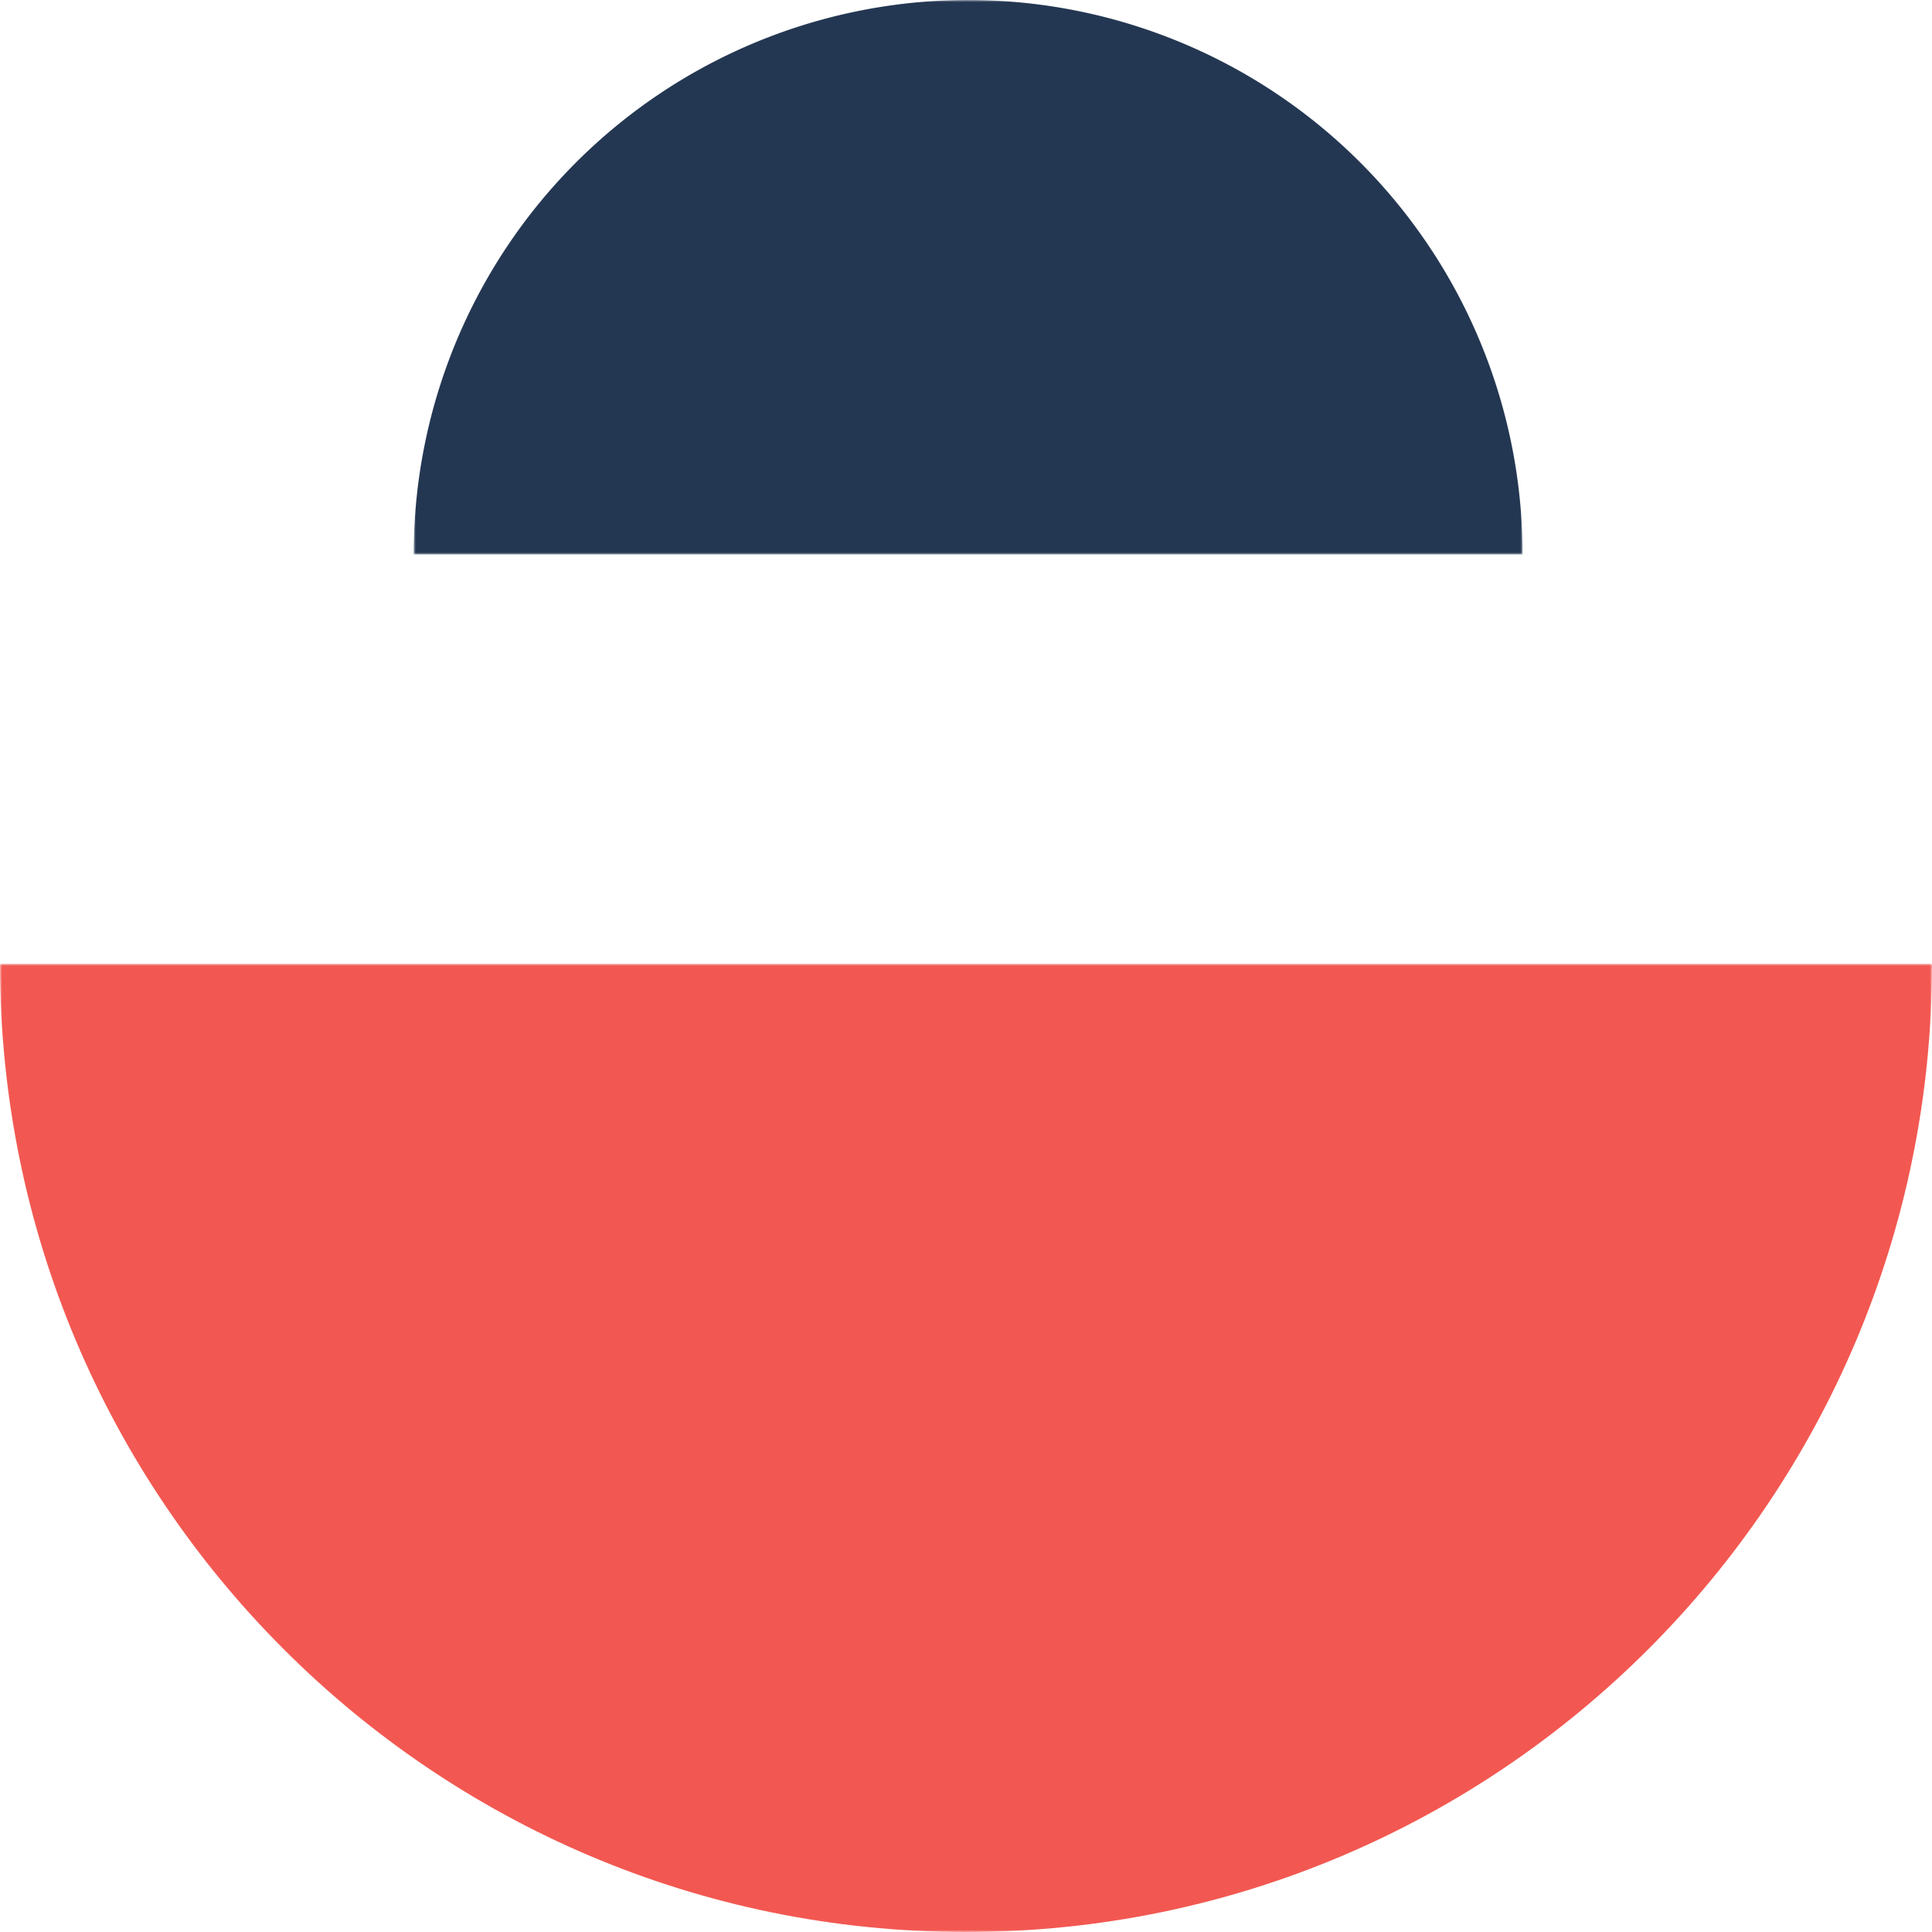 <svg xmlns="http://www.w3.org/2000/svg" xmlns:xlink="http://www.w3.org/1999/xlink" viewBox="0 0 453 453">
  <defs>
    <mask id="a" x="0" y="226" width="453" height="227" maskUnits="userSpaceOnUse">
      <g transform="translate(0 0)">
        <polygon points="0 226 453 226 453 453 0 453 0 226" style="fill: #fff;fill-rule: evenodd"/>
      </g>
    </mask>
    <mask id="b" x="97" y="0" width="260" height="130" maskUnits="userSpaceOnUse">
      <g transform="translate(0 0)">
        <polygon points="97 0 357 0 357 130 97 130 97 0" style="fill: #fff;fill-rule: evenodd"/>
      </g>
    </mask>
  </defs>
  <title>logo-mark</title>
  <g style="mask: url(#a)">
    <path d="M0,226C0,351.37,101.41,453,226.5,453S453,351.37,453,226" transform="translate(0 0)" style="fill: #f25851;fill-rule: evenodd"/>
  </g>
  <g style="mask: url(#b)">
    <path d="M97,130a130,130,0,0,1,260,0" transform="translate(0 0)" style="fill: #243752;fill-rule: evenodd"/>
  </g>
</svg>
